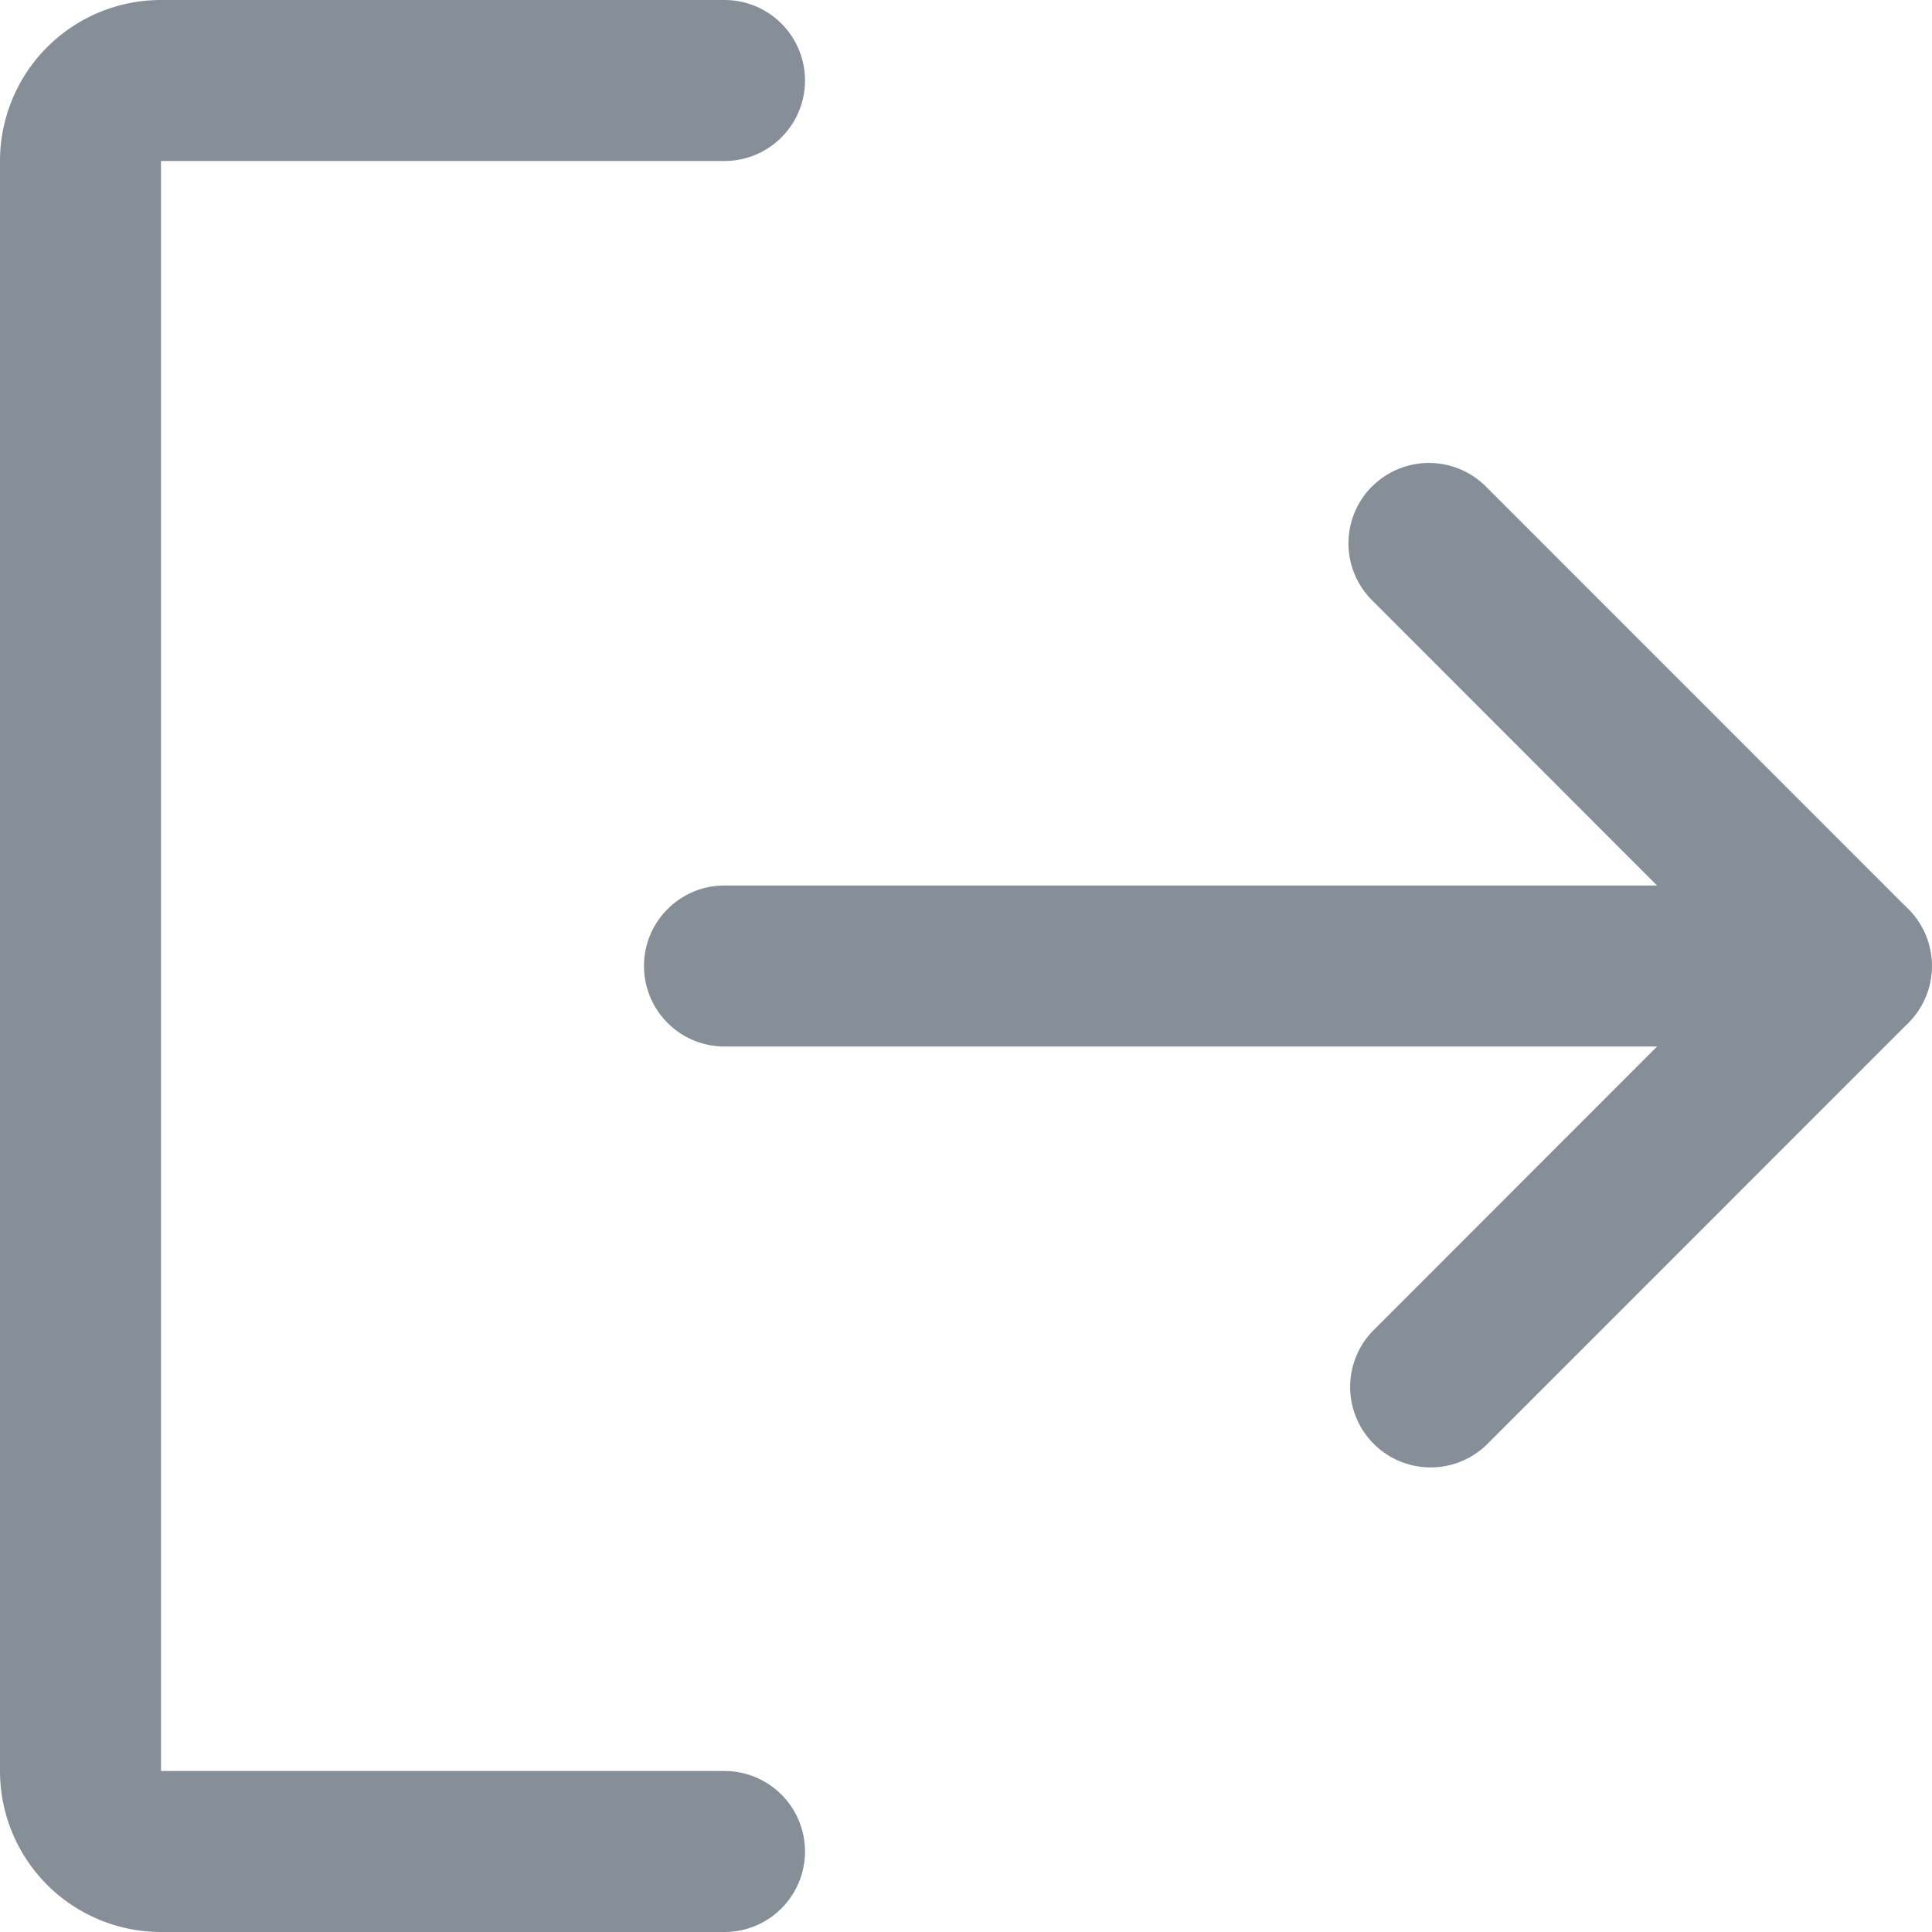 <svg width="15" height="15" fill="none" xmlns="http://www.w3.org/2000/svg"><path fill-rule="evenodd" clip-rule="evenodd" d="M.366.366A1.25 1.25 0 011.25 0h4.375a.625.625 0 110 1.25H1.25v12.5h4.375a.625.625 0 110 1.25H1.25A1.25 1.25 0 010 13.75V1.25C0 .918.132.6.366.366z" fill="#868F98"/><path fill-rule="evenodd" clip-rule="evenodd" d="M5 7.5c0-.345.28-.625.625-.625h8.748a.625.625 0 110 1.25H5.625A.625.625 0 015 7.5z" fill="#868F98"/><path fill-rule="evenodd" clip-rule="evenodd" d="M10.653 3.777a.625.625 0 01.883 0l3.28 3.281a.625.625 0 010 .884l-3.28 3.281a.625.625 0 01-.883-.884L13.49 7.5l-2.838-2.84a.625.625 0 010-.883z" fill="#868F98"/></svg>